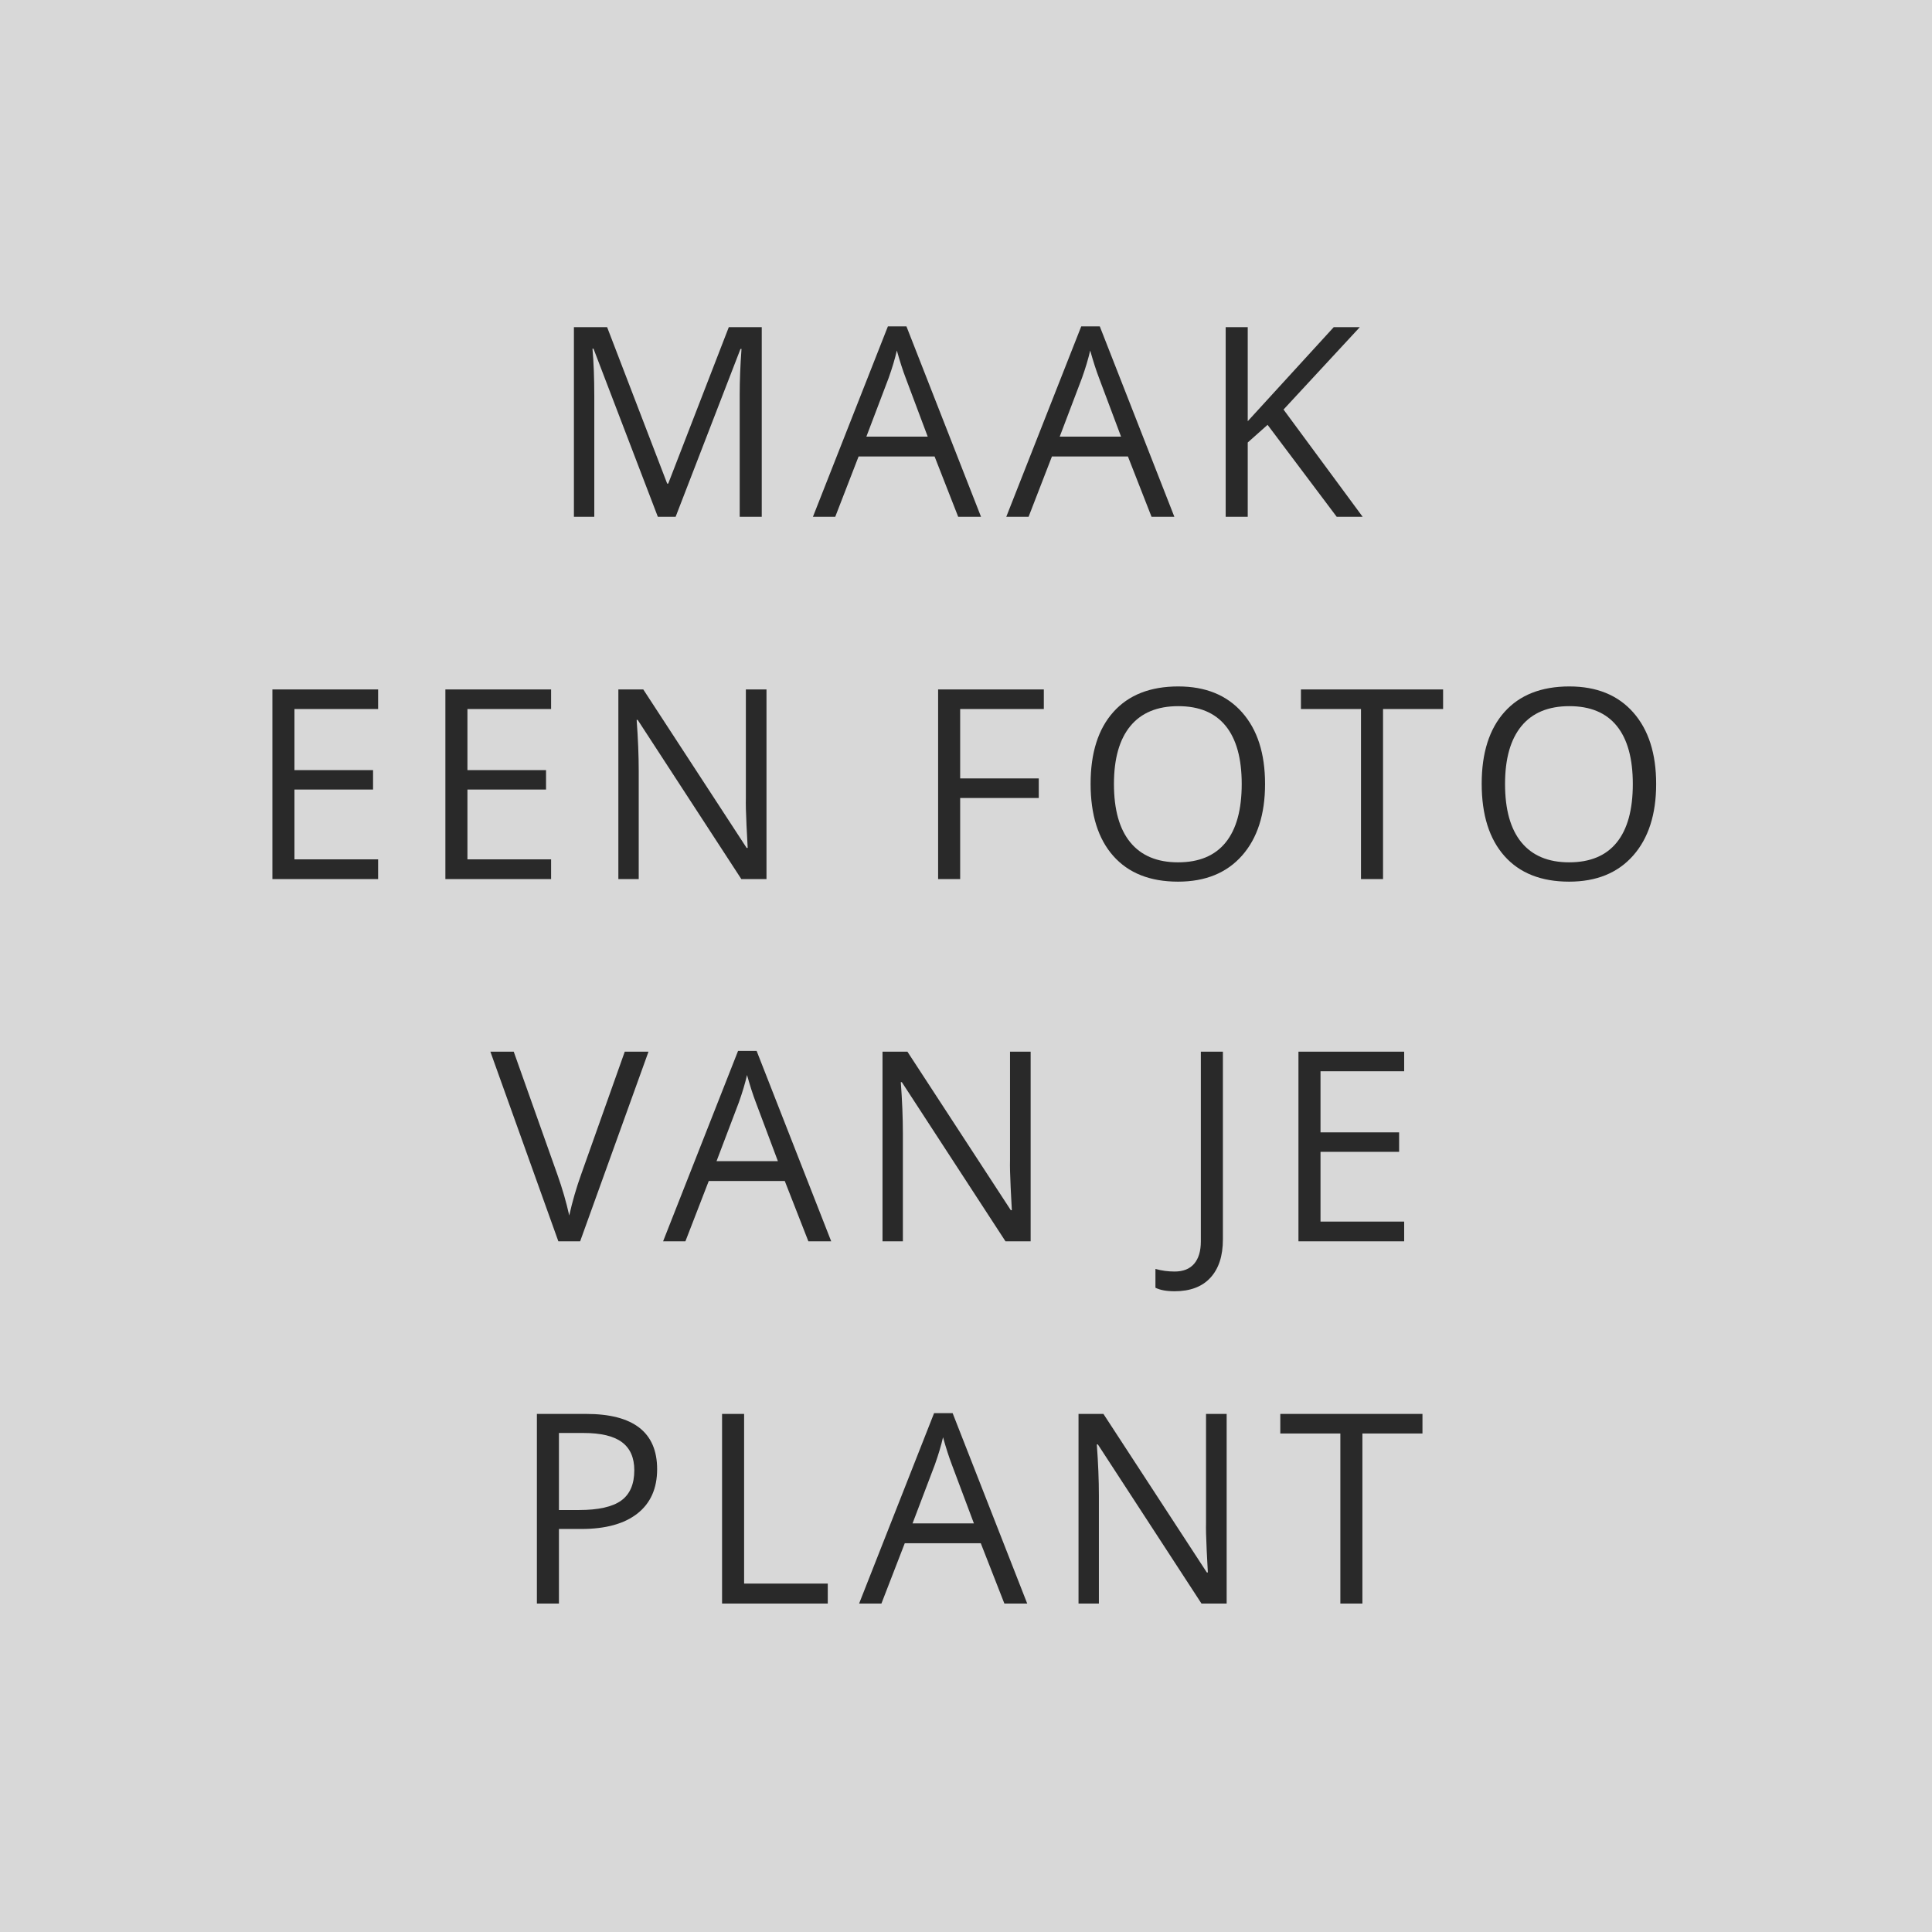 <?xml version="1.0" encoding="UTF-8" standalone="no"?>
<svg width="400px" height="400px" viewBox="0 0 400 400" version="1.1" xmlns="http://www.w3.org/2000/svg" xmlns:xlink="http://www.w3.org/1999/xlink">
    <!-- Generator: Sketch 3.6.1 (26313) - http://www.bohemiancoding.com/sketch -->
    <title>Group</title>
    <desc>Created with Sketch.</desc>
    <defs></defs>
    <g id="Page-1" stroke="none" stroke-width="1" fill="none" fill-rule="evenodd">
        <g id="Group">
            <rect id="Rectangle-1" fill="#D8D8D8" x="0" y="0" width="400" height="400"></rect>
            <path d="M136.2,107 L122.879,72.195 L122.665,72.195 C122.915,74.952 123.041,78.229 123.041,82.024 L123.041,107 L118.824,107 L118.824,67.737 L125.699,67.737 L138.133,100.125 L138.348,100.125 L150.89,67.737 L157.711,67.737 L157.711,107 L153.146,107 L153.146,81.702 C153.146,78.802 153.271,75.651 153.521,72.249 L153.307,72.249 L139.879,107 L136.2,107 Z M198.385,107 L193.497,94.512 L177.76,94.512 L172.926,107 L168.307,107 L183.829,67.576 L187.67,67.576 L203.112,107 L198.385,107 Z M192.074,90.403 L187.509,78.238 C186.918,76.698 186.309,74.809 185.683,72.571 C185.289,74.29 184.725,76.179 183.991,78.238 L179.371,90.403 L192.074,90.403 Z M238.415,107 L233.527,94.512 L217.79,94.512 L212.956,107 L208.337,107 L223.859,67.576 L227.7,67.576 L243.141,107 L238.415,107 Z M232.104,90.403 L227.538,78.238 C226.948,76.698 226.339,74.809 225.712,72.571 C225.318,74.29 224.754,76.179 224.02,78.238 L219.401,90.403 L232.104,90.403 Z M282.124,107 L276.753,107 L262.439,87.959 L258.33,91.612 L258.33,107 L253.764,107 L253.764,67.737 L258.33,67.737 L258.33,87.208 L276.135,67.737 L281.533,67.737 L265.742,84.791 L282.124,107 Z M78.285,182 L56.398,182 L56.398,142.737 L78.285,142.737 L78.285,146.792 L60.963,146.792 L60.963,159.441 L77.238,159.441 L77.238,163.47 L60.963,163.47 L60.963,177.918 L78.285,177.918 L78.285,182 Z M114.099,182 L92.211,182 L92.211,142.737 L114.099,142.737 L114.099,146.792 L96.777,146.792 L96.777,159.441 L113.051,159.441 L113.051,163.47 L96.777,163.47 L96.777,177.918 L114.099,177.918 L114.099,182 Z M158.694,182 L153.484,182 L132.026,149.048 L131.811,149.048 C132.098,152.916 132.241,156.46 132.241,159.683 L132.241,182 L128.025,182 L128.025,142.737 L133.181,142.737 L154.585,175.555 L154.8,175.555 C154.764,175.071 154.683,173.518 154.558,170.895 C154.433,168.272 154.388,166.397 154.424,165.269 L154.424,142.737 L158.694,142.737 L158.694,182 Z M198.792,182 L194.227,182 L194.227,142.737 L216.114,142.737 L216.114,146.792 L198.792,146.792 L198.792,161.16 L215.067,161.16 L215.067,165.215 L198.792,165.215 L198.792,182 Z M261.917,162.315 C261.917,168.599 260.329,173.541 257.151,177.139 C253.973,180.738 249.555,182.537 243.897,182.537 C238.115,182.537 233.652,180.769 230.51,177.233 C227.368,173.697 225.797,168.707 225.797,162.261 C225.797,155.87 227.372,150.915 230.523,147.397 C233.674,143.879 238.15,142.12 243.951,142.12 C249.591,142.12 253.995,143.91 257.164,147.491 C260.333,151.071 261.917,156.013 261.917,162.315 L261.917,162.315 Z M230.631,162.315 C230.631,167.632 231.763,171.665 234.028,174.413 C236.293,177.162 239.583,178.536 243.897,178.536 C248.248,178.536 251.533,177.166 253.753,174.427 C255.973,171.687 257.083,167.65 257.083,162.315 C257.083,157.033 255.978,153.027 253.767,150.297 C251.556,147.567 248.284,146.202 243.951,146.202 C239.601,146.202 236.293,147.576 234.028,150.324 C231.763,153.072 230.631,157.069 230.631,162.315 L230.631,162.315 Z M286.344,182 L281.779,182 L281.779,146.792 L269.345,146.792 L269.345,142.737 L298.778,142.737 L298.778,146.792 L286.344,146.792 L286.344,182 Z M342.89,162.315 C342.89,168.599 341.301,173.541 338.123,177.139 C334.945,180.738 330.528,182.537 324.87,182.537 C319.087,182.537 314.625,180.769 311.482,177.233 C308.34,173.697 306.769,168.707 306.769,162.261 C306.769,155.87 308.345,150.915 311.496,147.397 C314.647,143.879 319.123,142.12 324.924,142.12 C330.563,142.12 334.968,143.91 338.137,147.491 C341.305,151.071 342.89,156.013 342.89,162.315 L342.89,162.315 Z M311.603,162.315 C311.603,167.632 312.736,171.665 315.001,174.413 C317.265,177.162 320.555,178.536 324.87,178.536 C329.221,178.536 332.506,177.166 334.726,174.427 C336.946,171.687 338.056,167.65 338.056,162.315 C338.056,157.033 336.95,153.027 334.739,150.297 C332.528,147.567 329.256,146.202 324.924,146.202 C320.573,146.202 317.265,147.576 315.001,150.324 C312.736,153.072 311.603,157.069 311.603,162.315 L311.603,162.315 Z M129.35,217.737 L134.265,217.737 L120.112,257 L115.6,257 L101.528,217.737 L106.362,217.737 L115.385,243.143 C116.424,246.061 117.247,248.899 117.856,251.656 C118.5,248.755 119.342,245.864 120.38,242.981 L129.35,217.737 Z M167.365,257 L162.478,244.512 L146.74,244.512 L141.906,257 L137.287,257 L152.81,217.576 L156.65,217.576 L172.092,257 L167.365,257 Z M161.054,240.403 L156.489,228.238 C155.898,226.698 155.289,224.809 154.663,222.571 C154.269,224.29 153.705,226.179 152.971,228.238 L148.352,240.403 L161.054,240.403 Z M213.384,257 L208.174,257 L186.716,224.048 L186.502,224.048 C186.788,227.916 186.931,231.46 186.931,234.683 L186.931,257 L182.715,257 L182.715,217.737 L187.871,217.737 L209.275,250.555 L209.49,250.555 C209.454,250.071 209.374,248.518 209.248,245.895 C209.123,243.272 209.078,241.397 209.114,240.269 L209.114,217.737 L213.384,217.737 L213.384,257 Z M243.197,267.339 C241.514,267.339 240.189,267.098 239.222,266.614 L239.222,262.72 C240.493,263.078 241.818,263.257 243.197,263.257 C244.969,263.257 246.316,262.72 247.238,261.646 C248.161,260.572 248.622,259.023 248.622,257 L248.622,217.737 L253.187,217.737 L253.187,256.624 C253.187,260.026 252.328,262.662 250.609,264.533 C248.89,266.404 246.419,267.339 243.197,267.339 L243.197,267.339 Z M290.719,257 L268.832,257 L268.832,217.737 L290.719,217.737 L290.719,221.792 L273.397,221.792 L273.397,234.441 L289.672,234.441 L289.672,238.47 L273.397,238.47 L273.397,252.918 L290.719,252.918 L290.719,257 Z M136.052,304.178 C136.052,308.152 134.696,311.209 131.983,313.349 C129.271,315.488 125.39,316.558 120.342,316.558 L115.722,316.558 L115.722,332 L111.157,332 L111.157,292.737 L121.335,292.737 C131.146,292.737 136.052,296.551 136.052,304.178 L136.052,304.178 Z M115.722,312.637 L119.831,312.637 C123.878,312.637 126.805,311.984 128.613,310.677 C130.421,309.37 131.325,307.275 131.325,304.393 C131.325,301.797 130.475,299.863 128.774,298.592 C127.073,297.321 124.424,296.685 120.825,296.685 L115.722,296.685 L115.722,312.637 Z M149.495,332 L149.495,292.737 L154.06,292.737 L154.06,327.864 L171.382,327.864 L171.382,332 L149.495,332 Z M207.947,332 L203.06,319.512 L187.322,319.512 L182.488,332 L177.869,332 L193.392,292.576 L197.232,292.576 L212.674,332 L207.947,332 Z M201.636,315.403 L197.071,303.238 C196.48,301.698 195.871,299.809 195.245,297.571 C194.851,299.29 194.287,301.179 193.553,303.238 L188.934,315.403 L201.636,315.403 Z M253.966,332 L248.756,332 L227.298,299.048 L227.083,299.048 C227.37,302.916 227.513,306.46 227.513,309.683 L227.513,332 L223.297,332 L223.297,292.737 L228.453,292.737 L249.857,325.555 L250.072,325.555 C250.036,325.071 249.955,323.518 249.83,320.895 C249.705,318.272 249.66,316.397 249.696,315.269 L249.696,292.737 L253.966,292.737 L253.966,332 Z M282.072,332 L277.506,332 L277.506,296.792 L265.072,296.792 L265.072,292.737 L294.506,292.737 L294.506,296.792 L282.072,296.792 L282.072,332 Z" id="MAAK-EEN-FOTO-VAN-JE" fill="#292929"></path>
        </g>
    </g>
</svg>